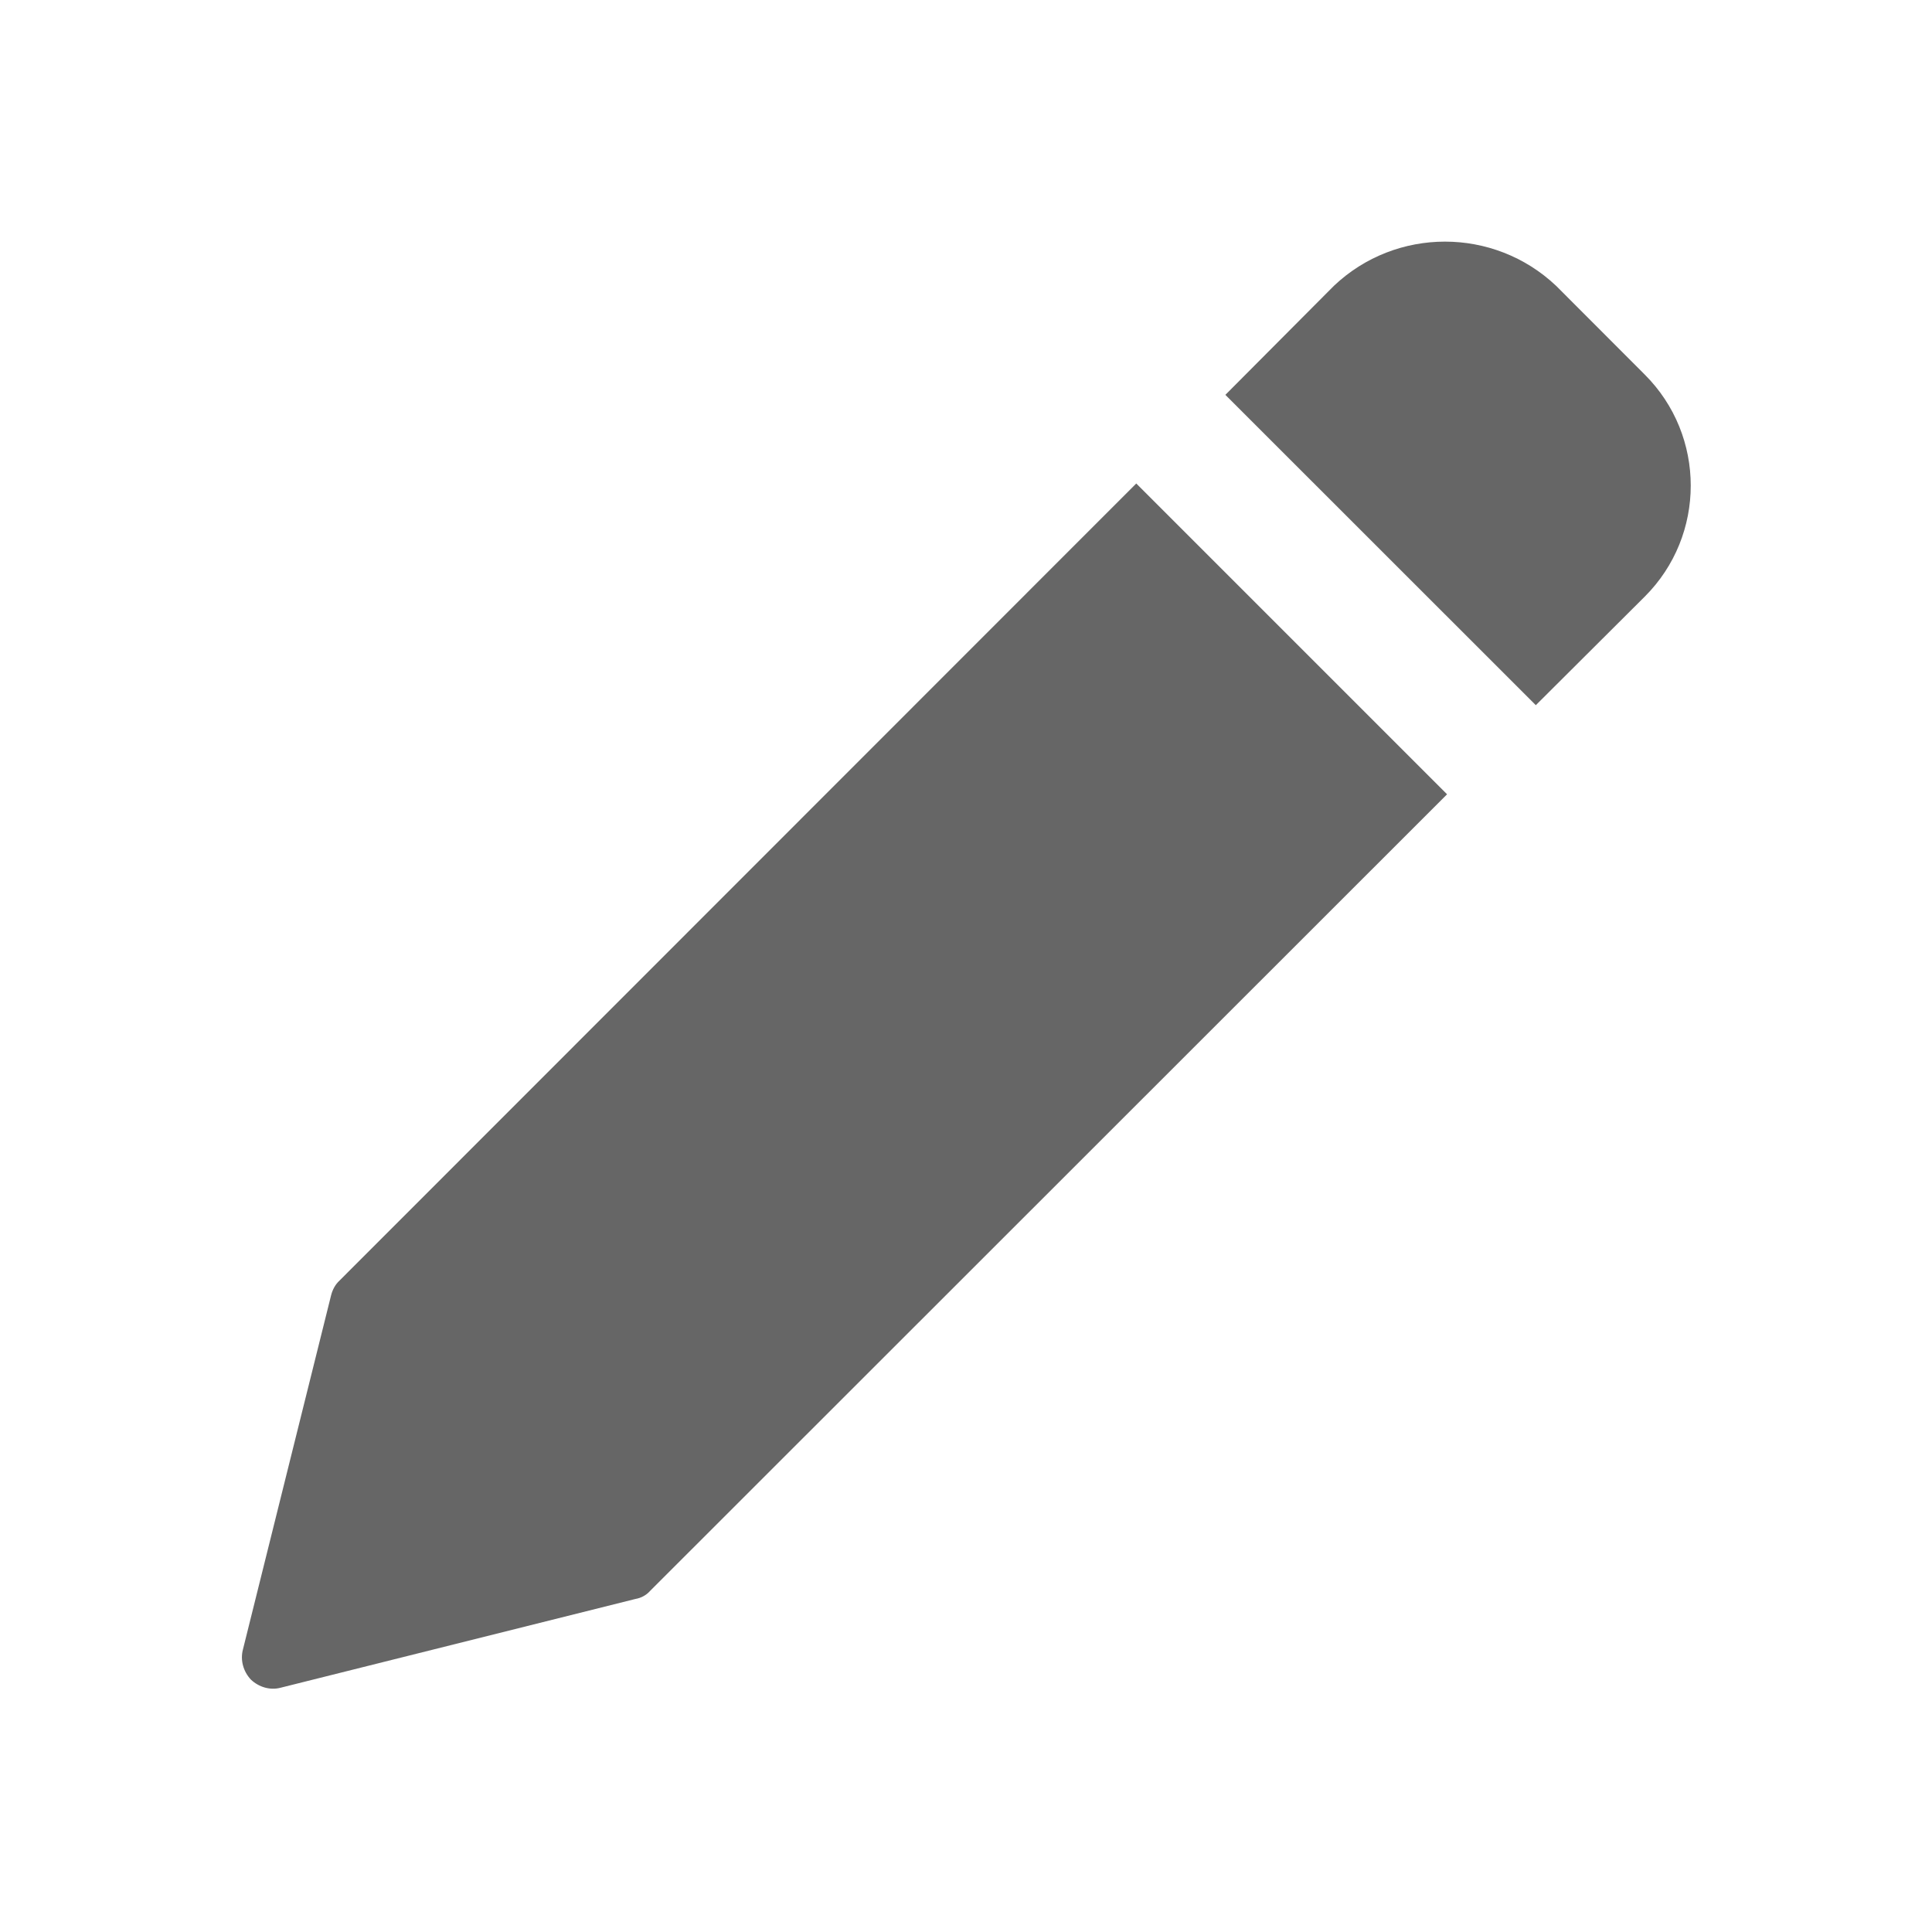 <?xml version="1.0" encoding="UTF-8"?>
<svg xmlns="http://www.w3.org/2000/svg" xmlns:xlink="http://www.w3.org/1999/xlink" width="16pt" height="16pt" viewBox="0 0 16 16" version="1.1">
<g id="surface1">
<path style=" stroke:none;fill-rule:nonzero;fill:rgb(40%,40%,40%);fill-opacity:1;" d="M 9.41 4.004 L 2.812 10.605 C 2.777 10.637 2.754 10.68 2.742 10.727 L 2.012 13.66 C 1.988 13.75 2.016 13.844 2.078 13.91 C 2.145 13.973 2.238 14 2.324 13.977 L 5.262 13.242 C 5.309 13.234 5.352 13.211 5.383 13.176 L 11.984 6.578 Z M 9.41 4.004 "/>
<path style=" stroke:none;fill-rule:nonzero;fill:rgb(40%,40%,40%);fill-opacity:1;" d="M 13.621 3.102 L 12.887 2.367 C 12.371 1.879 11.562 1.879 11.047 2.367 L 10.148 3.27 L 12.719 5.84 L 13.621 4.941 C 14.129 4.434 14.129 3.609 13.621 3.102 Z M 13.621 3.102 "/>
</g>
</svg>
